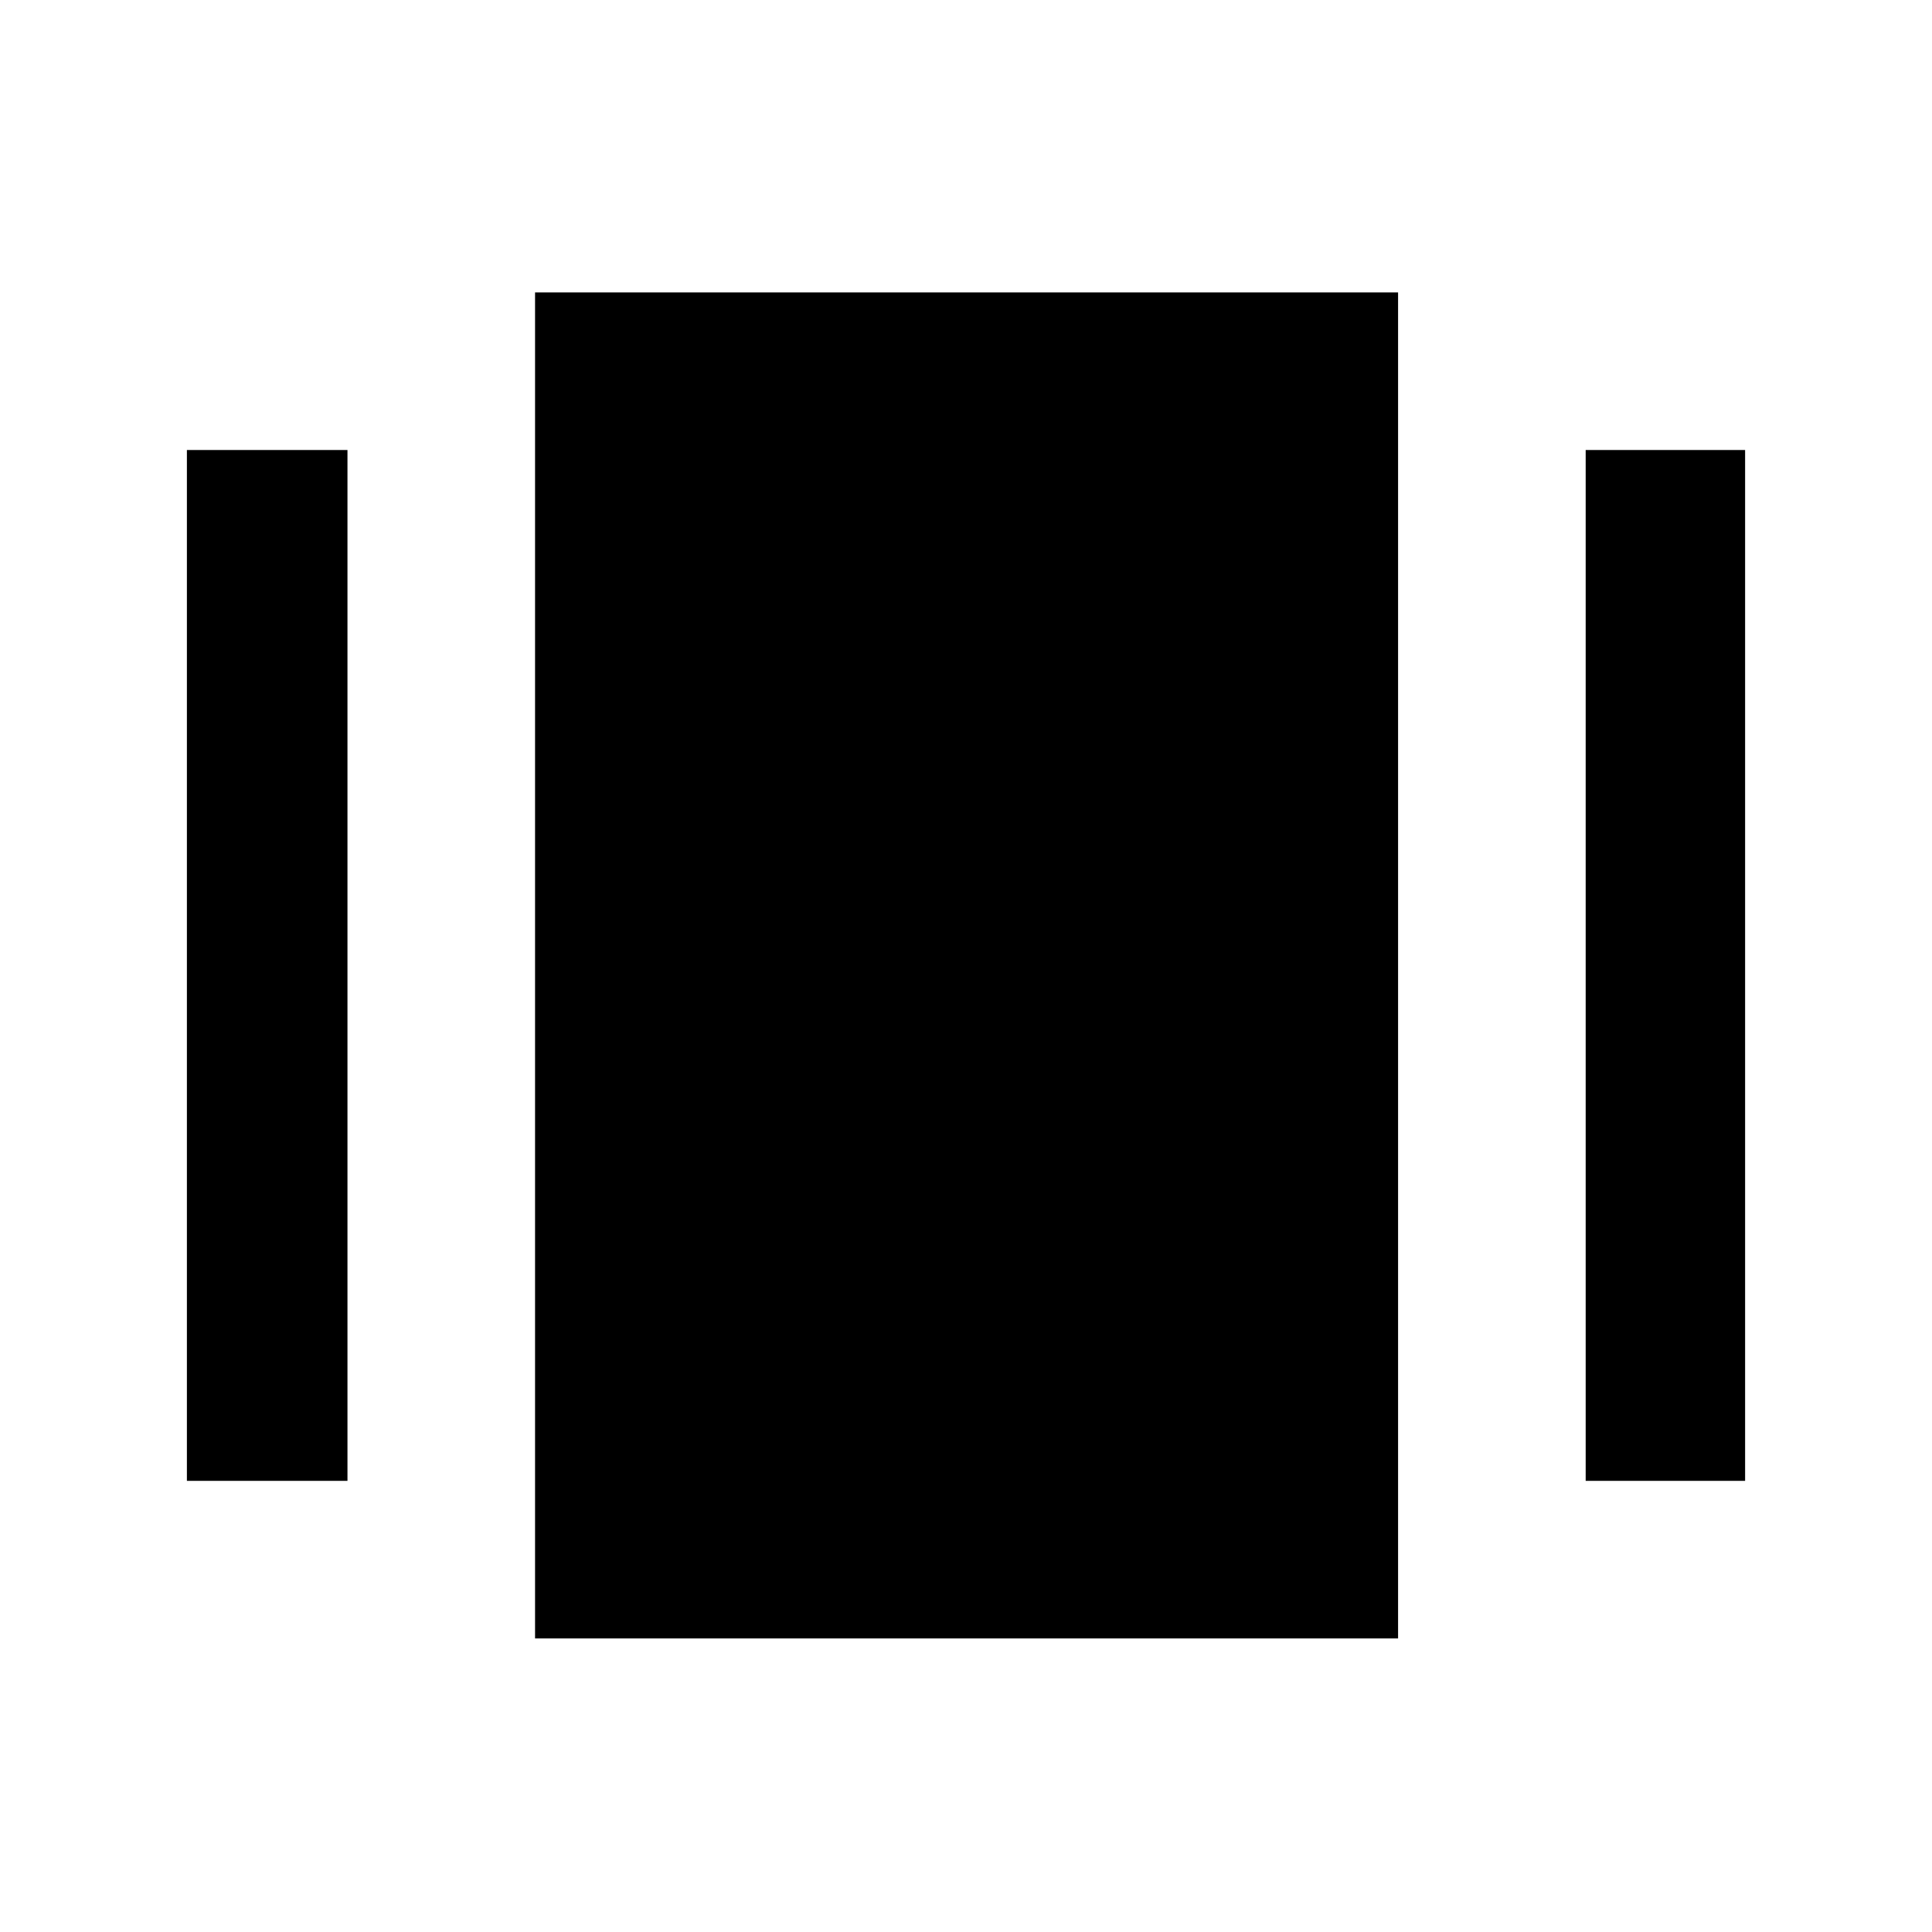<svg xmlns="http://www.w3.org/2000/svg" width="48" height="48" viewBox="0 -960 960 960"><path d="M265.869-145.869v-668.827h428.827v668.827H265.869Zm-173-78.304v-512.219h79.783v512.219H92.868Zm695.044 0v-512.219h79.219v512.219h-79.219Z"/></svg>